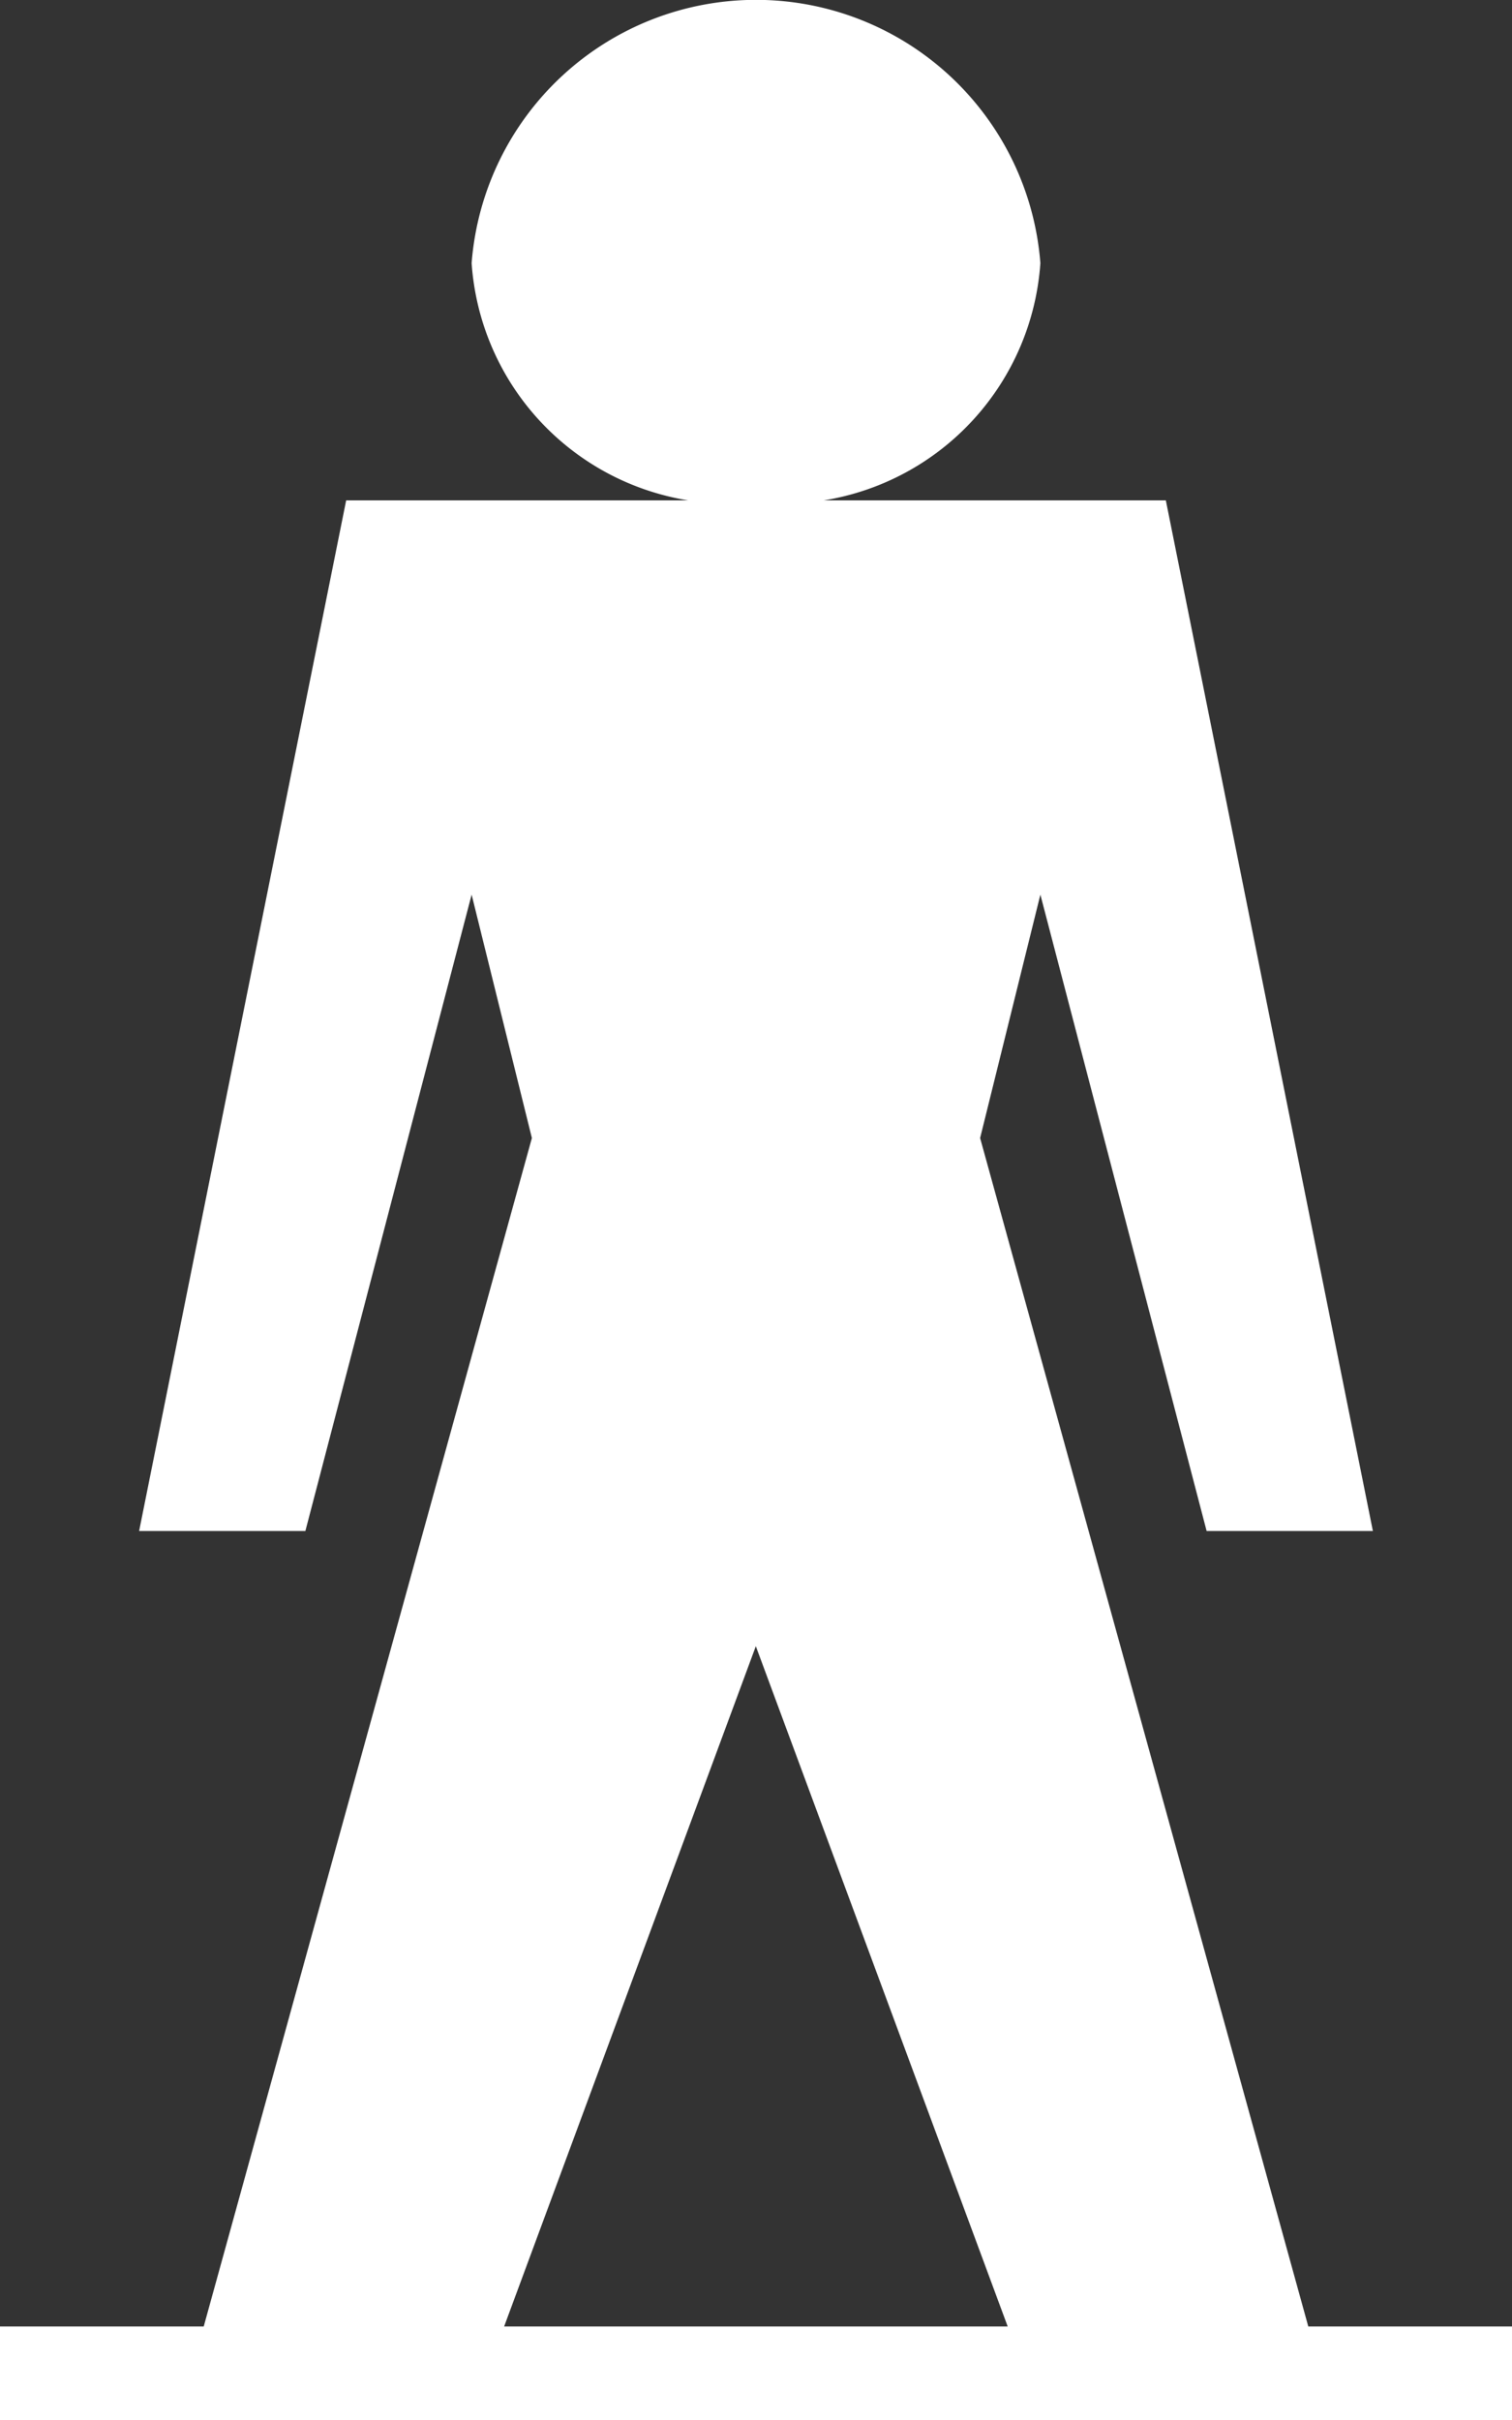 <svg xmlns="http://www.w3.org/2000/svg" width="17.716" height="28.346" viewBox="0 0 17.716 28.346">
  <rect x="0" y="0" width="17.716" height="28.346" fill="#333333" stroke="none"/>
  <path id="Path_14" data-name="Path 14" d="M66.729,424.1h-5.9l2.949-7.968Zm3.522,0-3.845-13.92.706-2.851,1.948,7.454h1.948l-2.426-12.072H64.573a3.025,3.025,0,0,0,2.539-2.779,3.342,3.342,0,0,0-6.664,0,3.025,3.025,0,0,0,2.539,2.779H58.978l-2.426,12.072H58.5l1.948-7.454.706,2.851L57.309,424.1H54.922v1.1H72.638v-1.1Z" transform="translate(-54.922 -396.85)" fill="#fff"/>
</svg>

